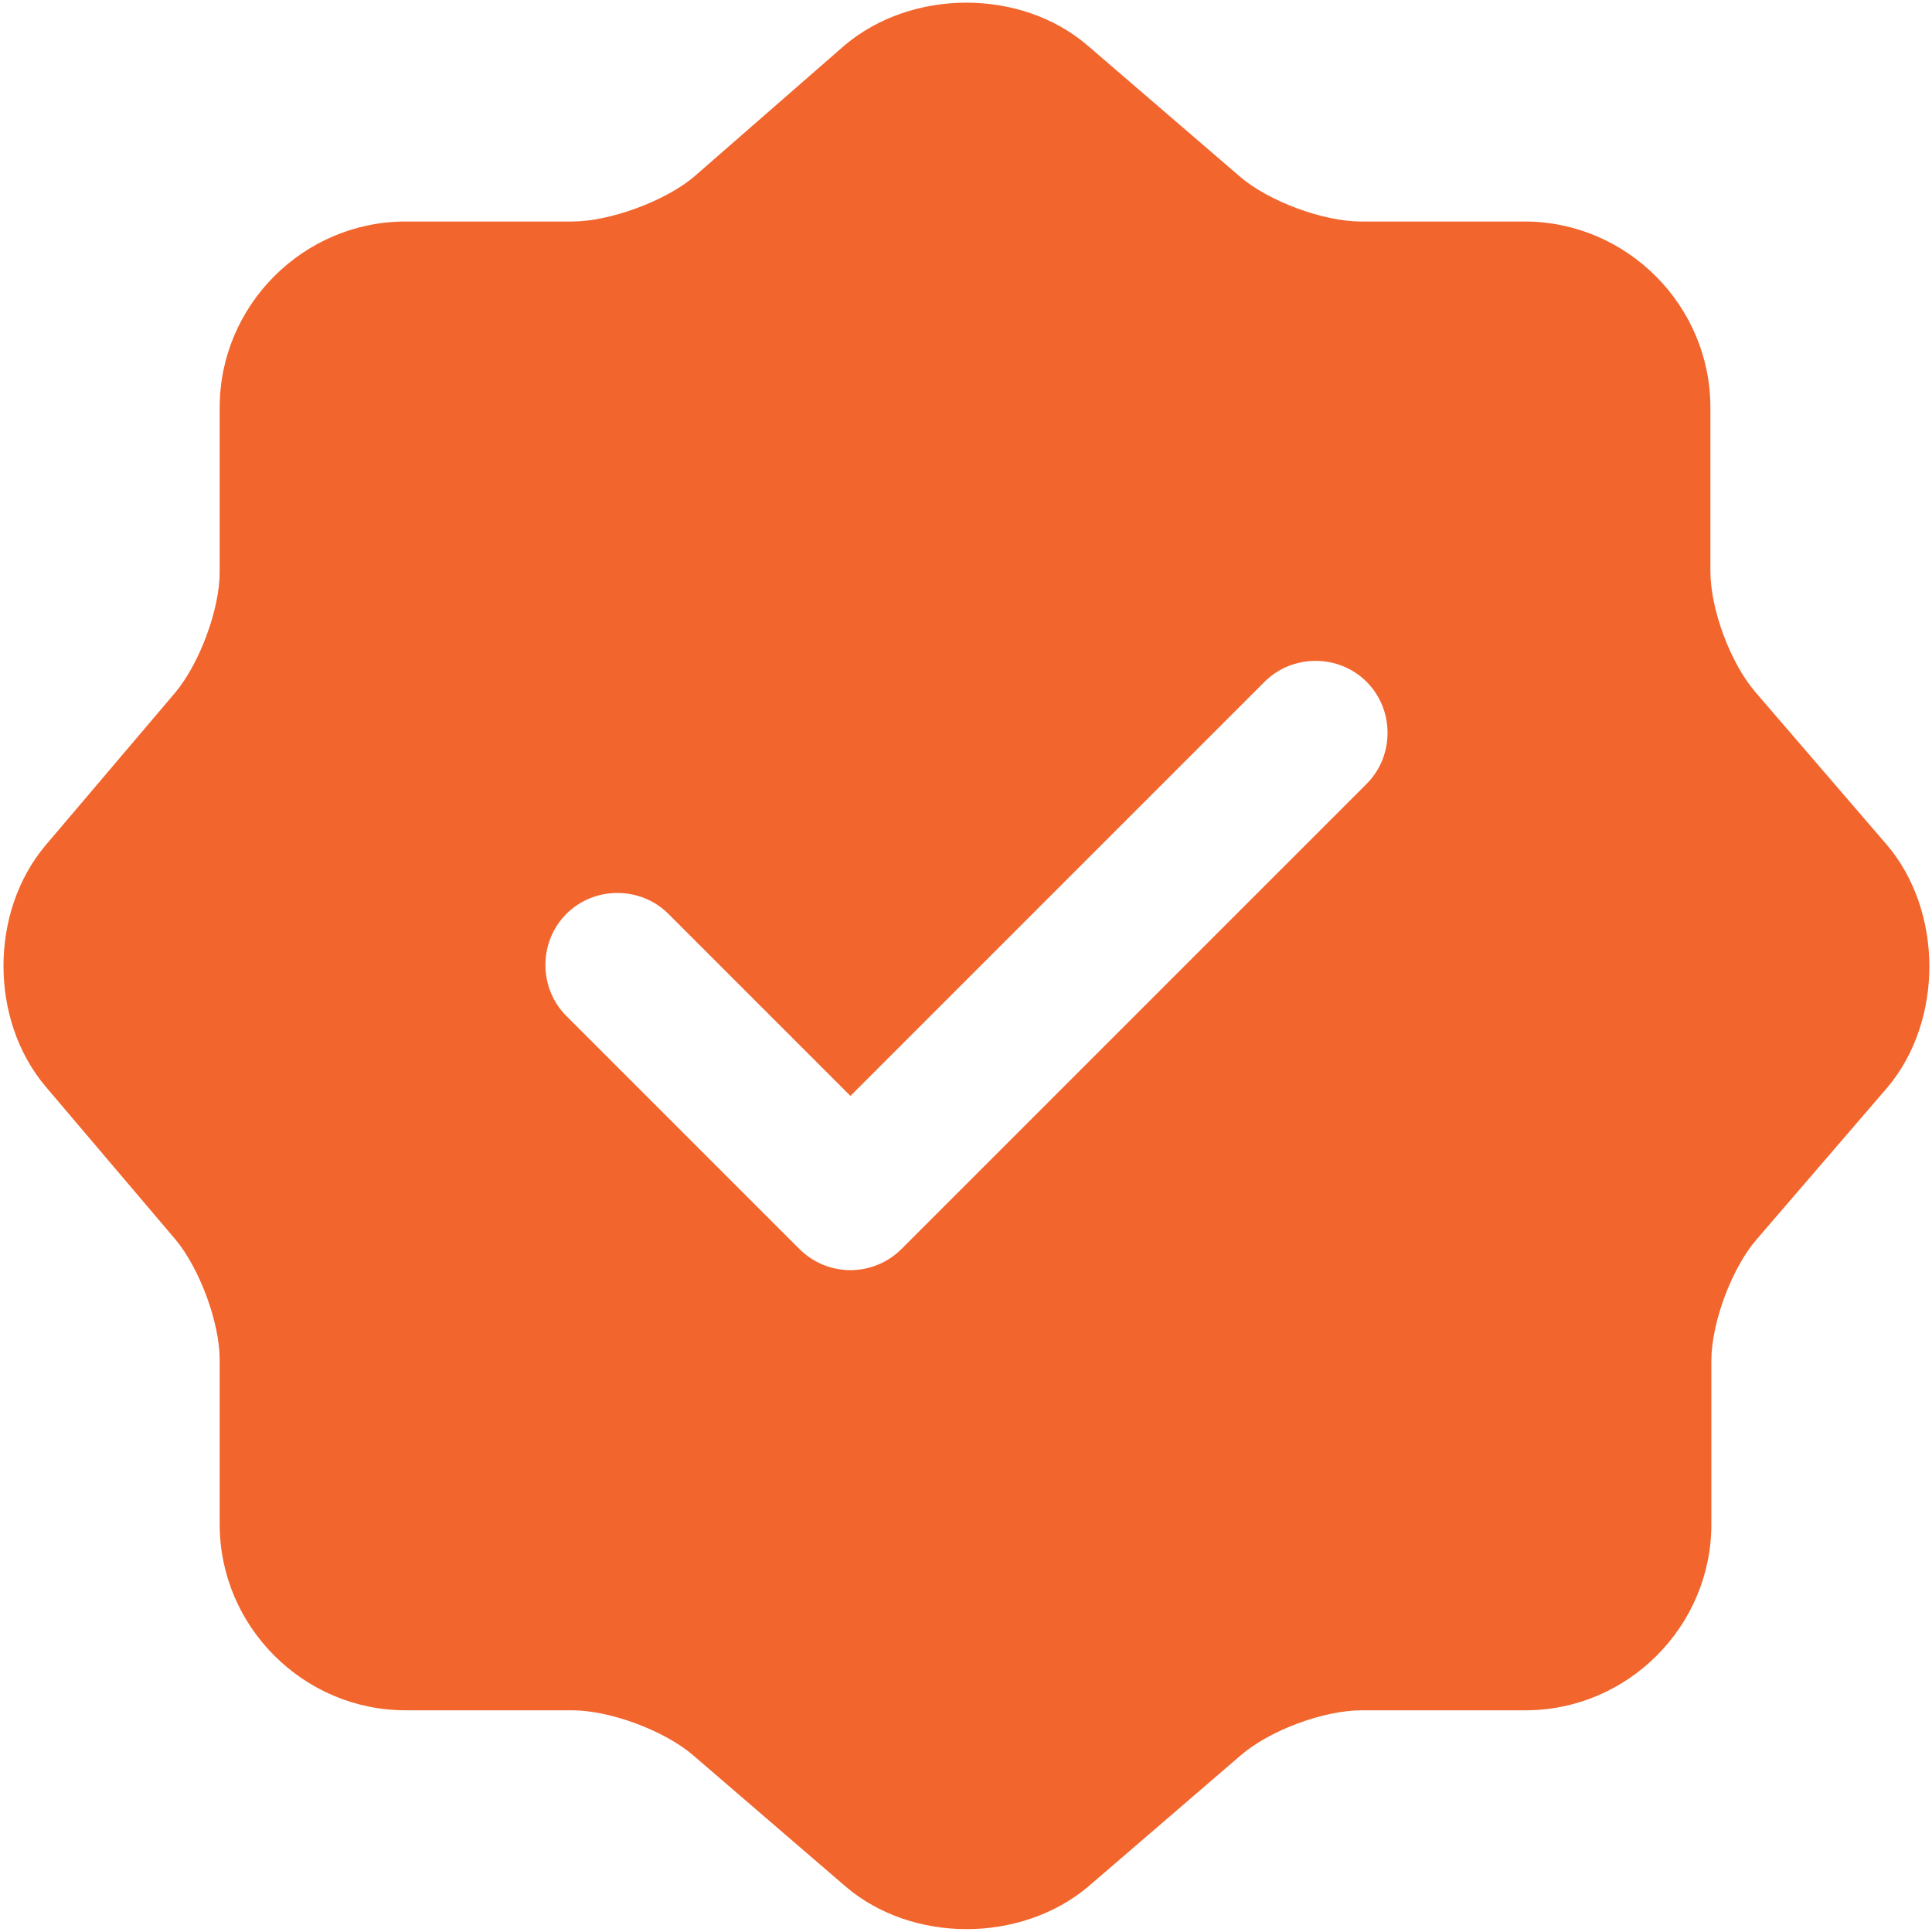 <svg width="428" height="428" viewBox="0 0 428 428" fill="none" xmlns="http://www.w3.org/2000/svg">
<path d="M417.947 187.098L388.933 153.392C383.387 146.992 378.907 135.045 378.907 126.512V90.245C378.907 67.632 360.347 49.072 337.733 49.072H301.467C293.147 49.072 280.987 44.592 274.587 39.045L240.88 10.032C226.16 -2.555 202.053 -2.555 187.12 10.032L153.627 39.258C147.227 44.592 135.067 49.072 126.747 49.072H89.84C67.227 49.072 48.667 67.632 48.667 90.245V126.725C48.667 135.045 44.187 146.992 38.853 153.392L10.053 187.312C-2.32 202.032 -2.32 225.925 10.053 240.645L38.853 274.565C44.187 280.965 48.667 292.912 48.667 301.232V337.712C48.667 360.325 67.227 378.885 89.84 378.885H126.747C135.067 378.885 147.227 383.365 153.627 388.912L187.333 417.925C202.053 430.512 226.16 430.512 241.093 417.925L274.8 388.912C281.2 383.365 293.147 378.885 301.68 378.885H337.947C360.56 378.885 379.12 360.325 379.12 337.712V301.445C379.12 293.125 383.6 280.965 389.147 274.565L418.16 240.858C430.533 226.138 430.533 201.818 417.947 187.098ZM302.747 173.658L199.707 276.698C196.707 279.695 192.64 281.378 188.4 281.378C184.16 281.378 180.093 279.695 177.093 276.698L125.467 225.072C119.28 218.885 119.28 208.645 125.467 202.458C131.653 196.272 141.893 196.272 148.08 202.458L188.4 242.778L280.133 151.045C286.32 144.858 296.56 144.858 302.747 151.045C308.933 157.232 308.933 167.472 302.747 173.658Z" fill="#F2652D"/>
</svg>

